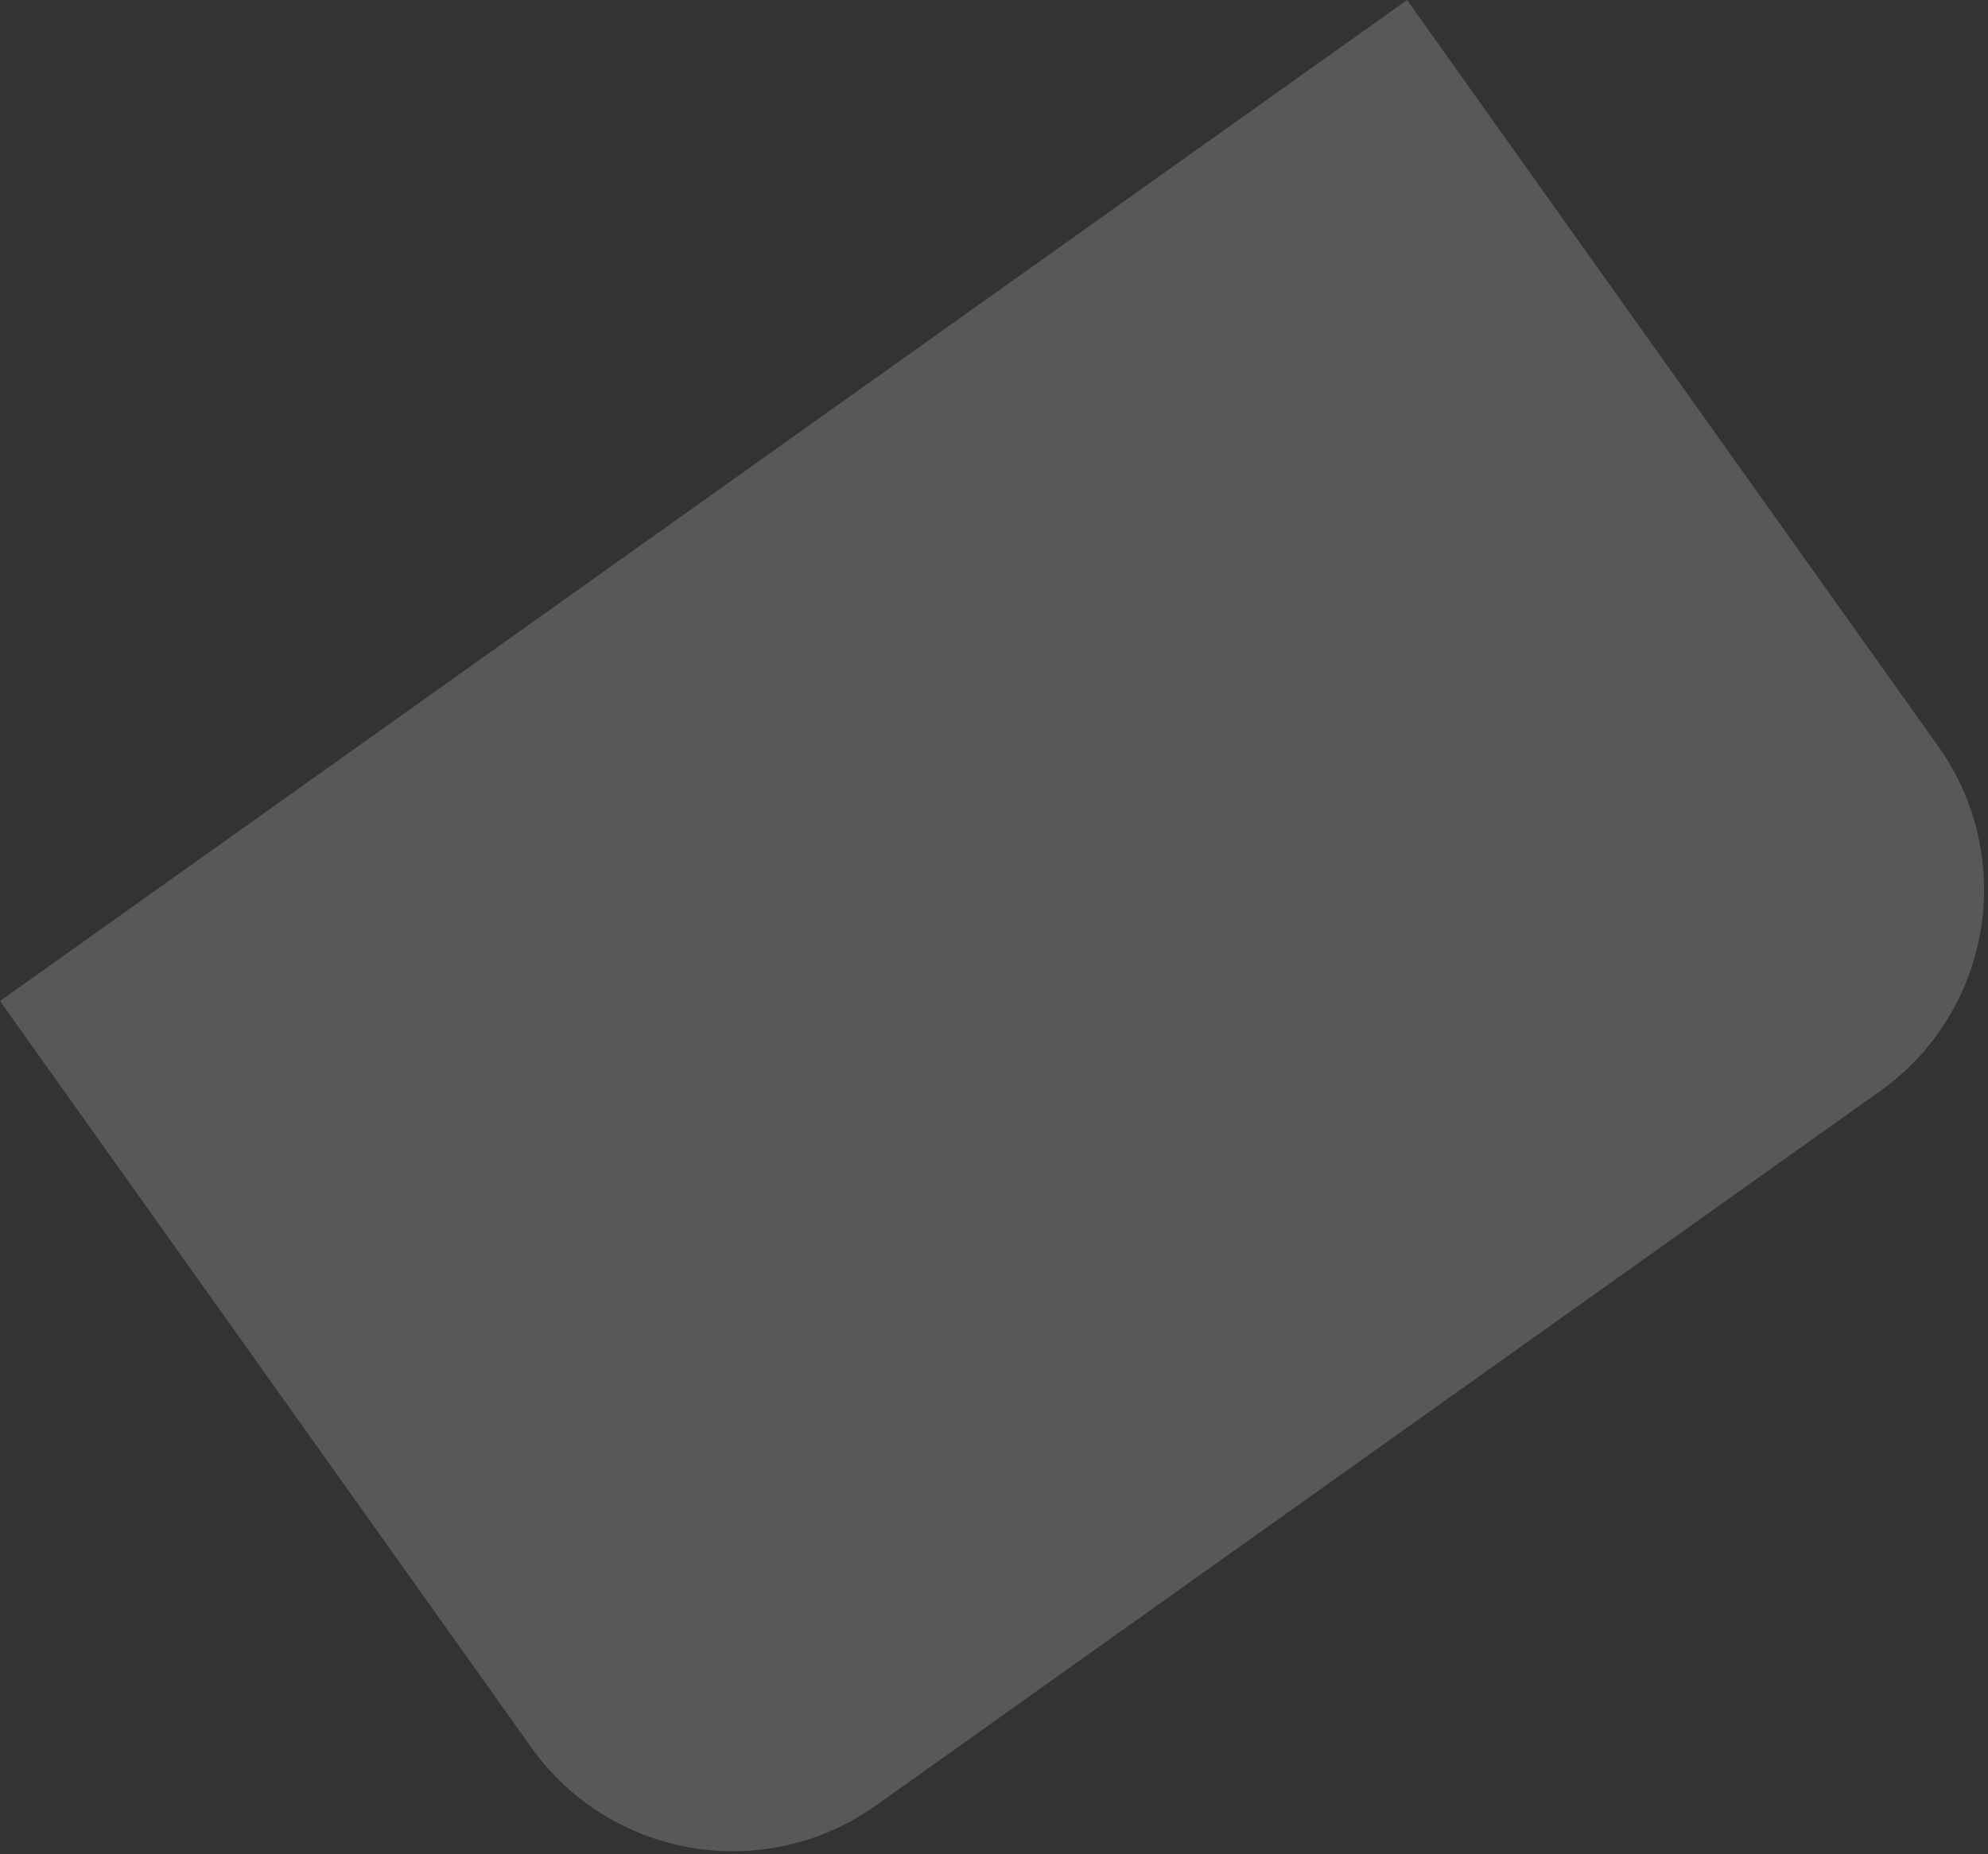 <svg width="402" height="375" viewBox="0 0 402 375" fill="none" xmlns="http://www.w3.org/2000/svg">
<rect x="0" y="0" width="402" height="375" fill="#333333" stroke="none"/>
<path opacity="0.2" d="M284.527 0L-2.24965e-05 202.462L107.413 353.413C123.423 375.912 154.641 381.173 177.14 365.163L380.189 220.678C402.689 204.668 407.949 173.45 391.939 150.95L284.527 0Z" fill="#EEEEEE"/>
</svg>
